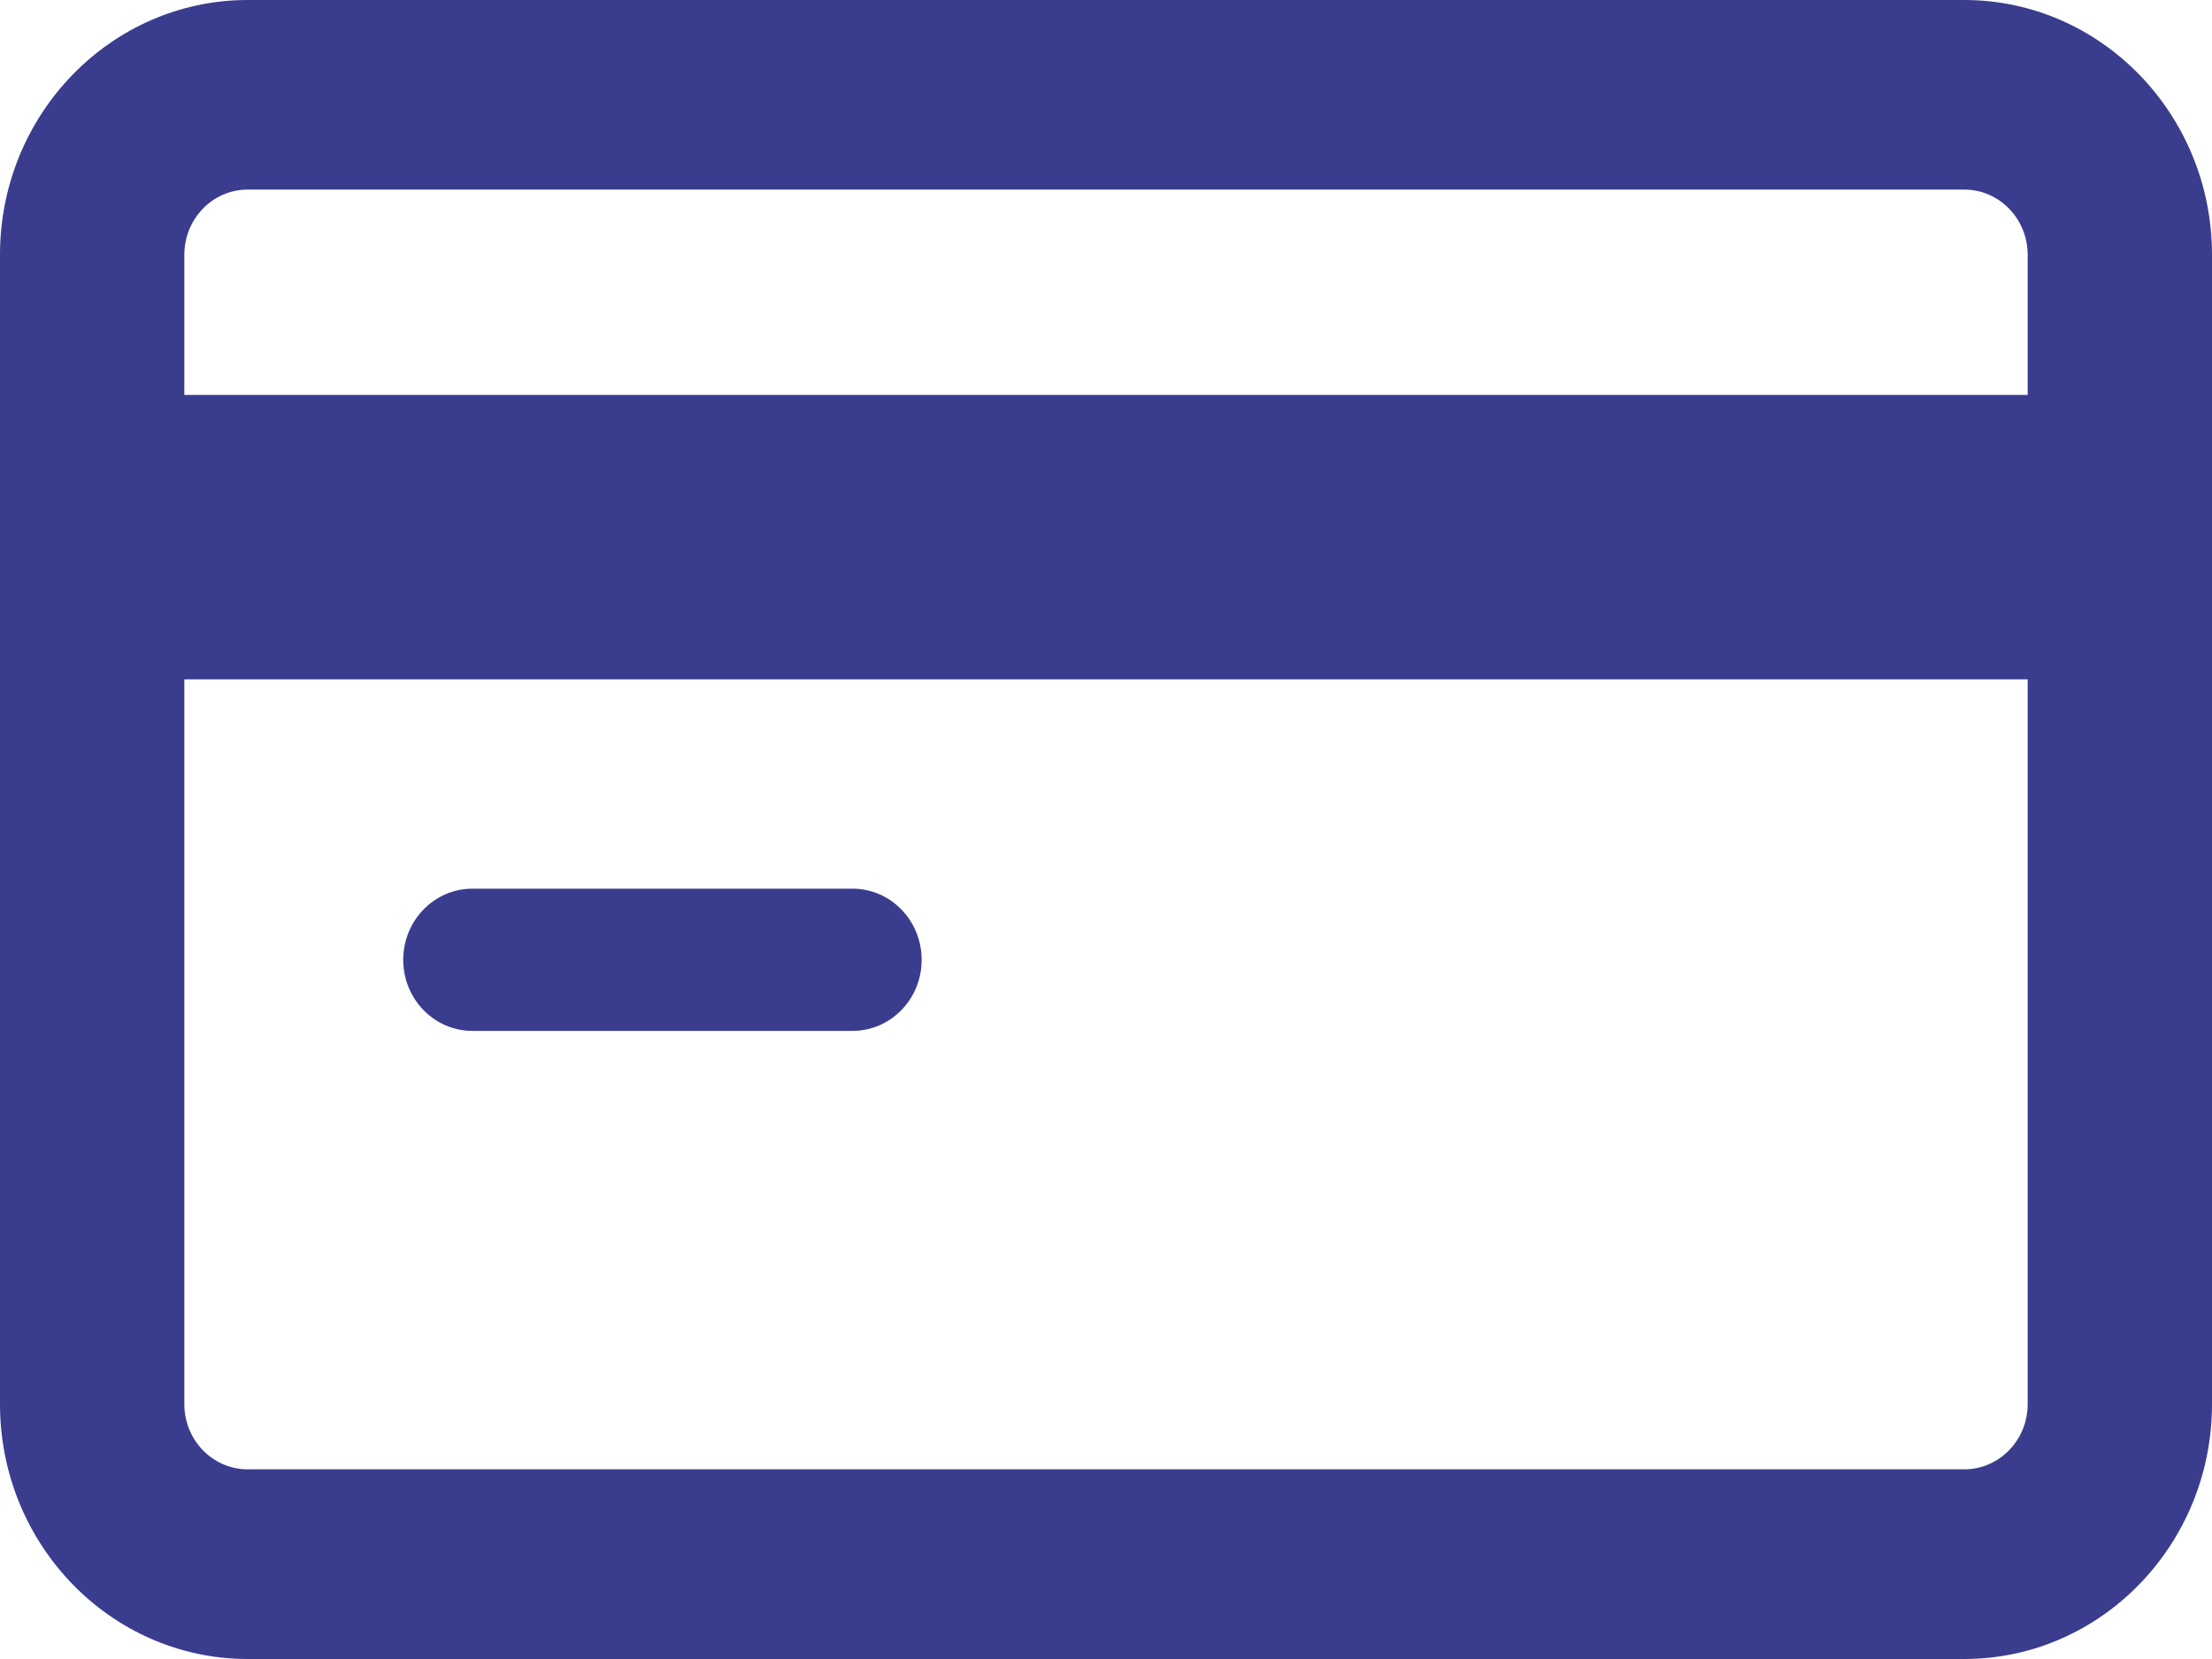 <svg 
 xmlns="http://www.w3.org/2000/svg"
 xmlns:xlink="http://www.w3.org/1999/xlink"
 width="24px" height="18px">
<path fill-rule="evenodd"  fill="rgb(58, 61, 142)"
 d="M21.312,18.000 L2.687,18.000 C1.205,18.000 -0.000,16.760 -0.000,15.235 L-0.000,2.764 C-0.000,1.240 1.205,-0.000 2.687,-0.000 L21.312,-0.000 C22.794,-0.000 24.000,1.240 24.000,2.764 L24.000,15.235 C24.000,16.760 22.794,18.000 21.312,18.000 ZM22.000,2.764 C22.000,2.374 21.692,2.057 21.312,2.057 L2.687,2.057 C2.308,2.057 2.000,2.374 2.000,2.764 L2.000,4.285 L22.000,4.285 L22.000,2.764 ZM22.000,7.371 L2.000,7.371 L2.000,15.235 C2.000,15.625 2.308,15.942 2.687,15.942 L21.312,15.942 C21.692,15.942 22.000,15.625 22.000,15.235 L22.000,7.371 ZM9.250,11.185 L5.125,11.185 C4.711,11.185 4.375,10.840 4.375,10.414 C4.375,9.988 4.711,9.642 5.125,9.642 L9.250,9.642 C9.664,9.642 10.000,9.988 10.000,10.414 C10.000,10.840 9.664,11.185 9.250,11.185 Z"/>
</svg>